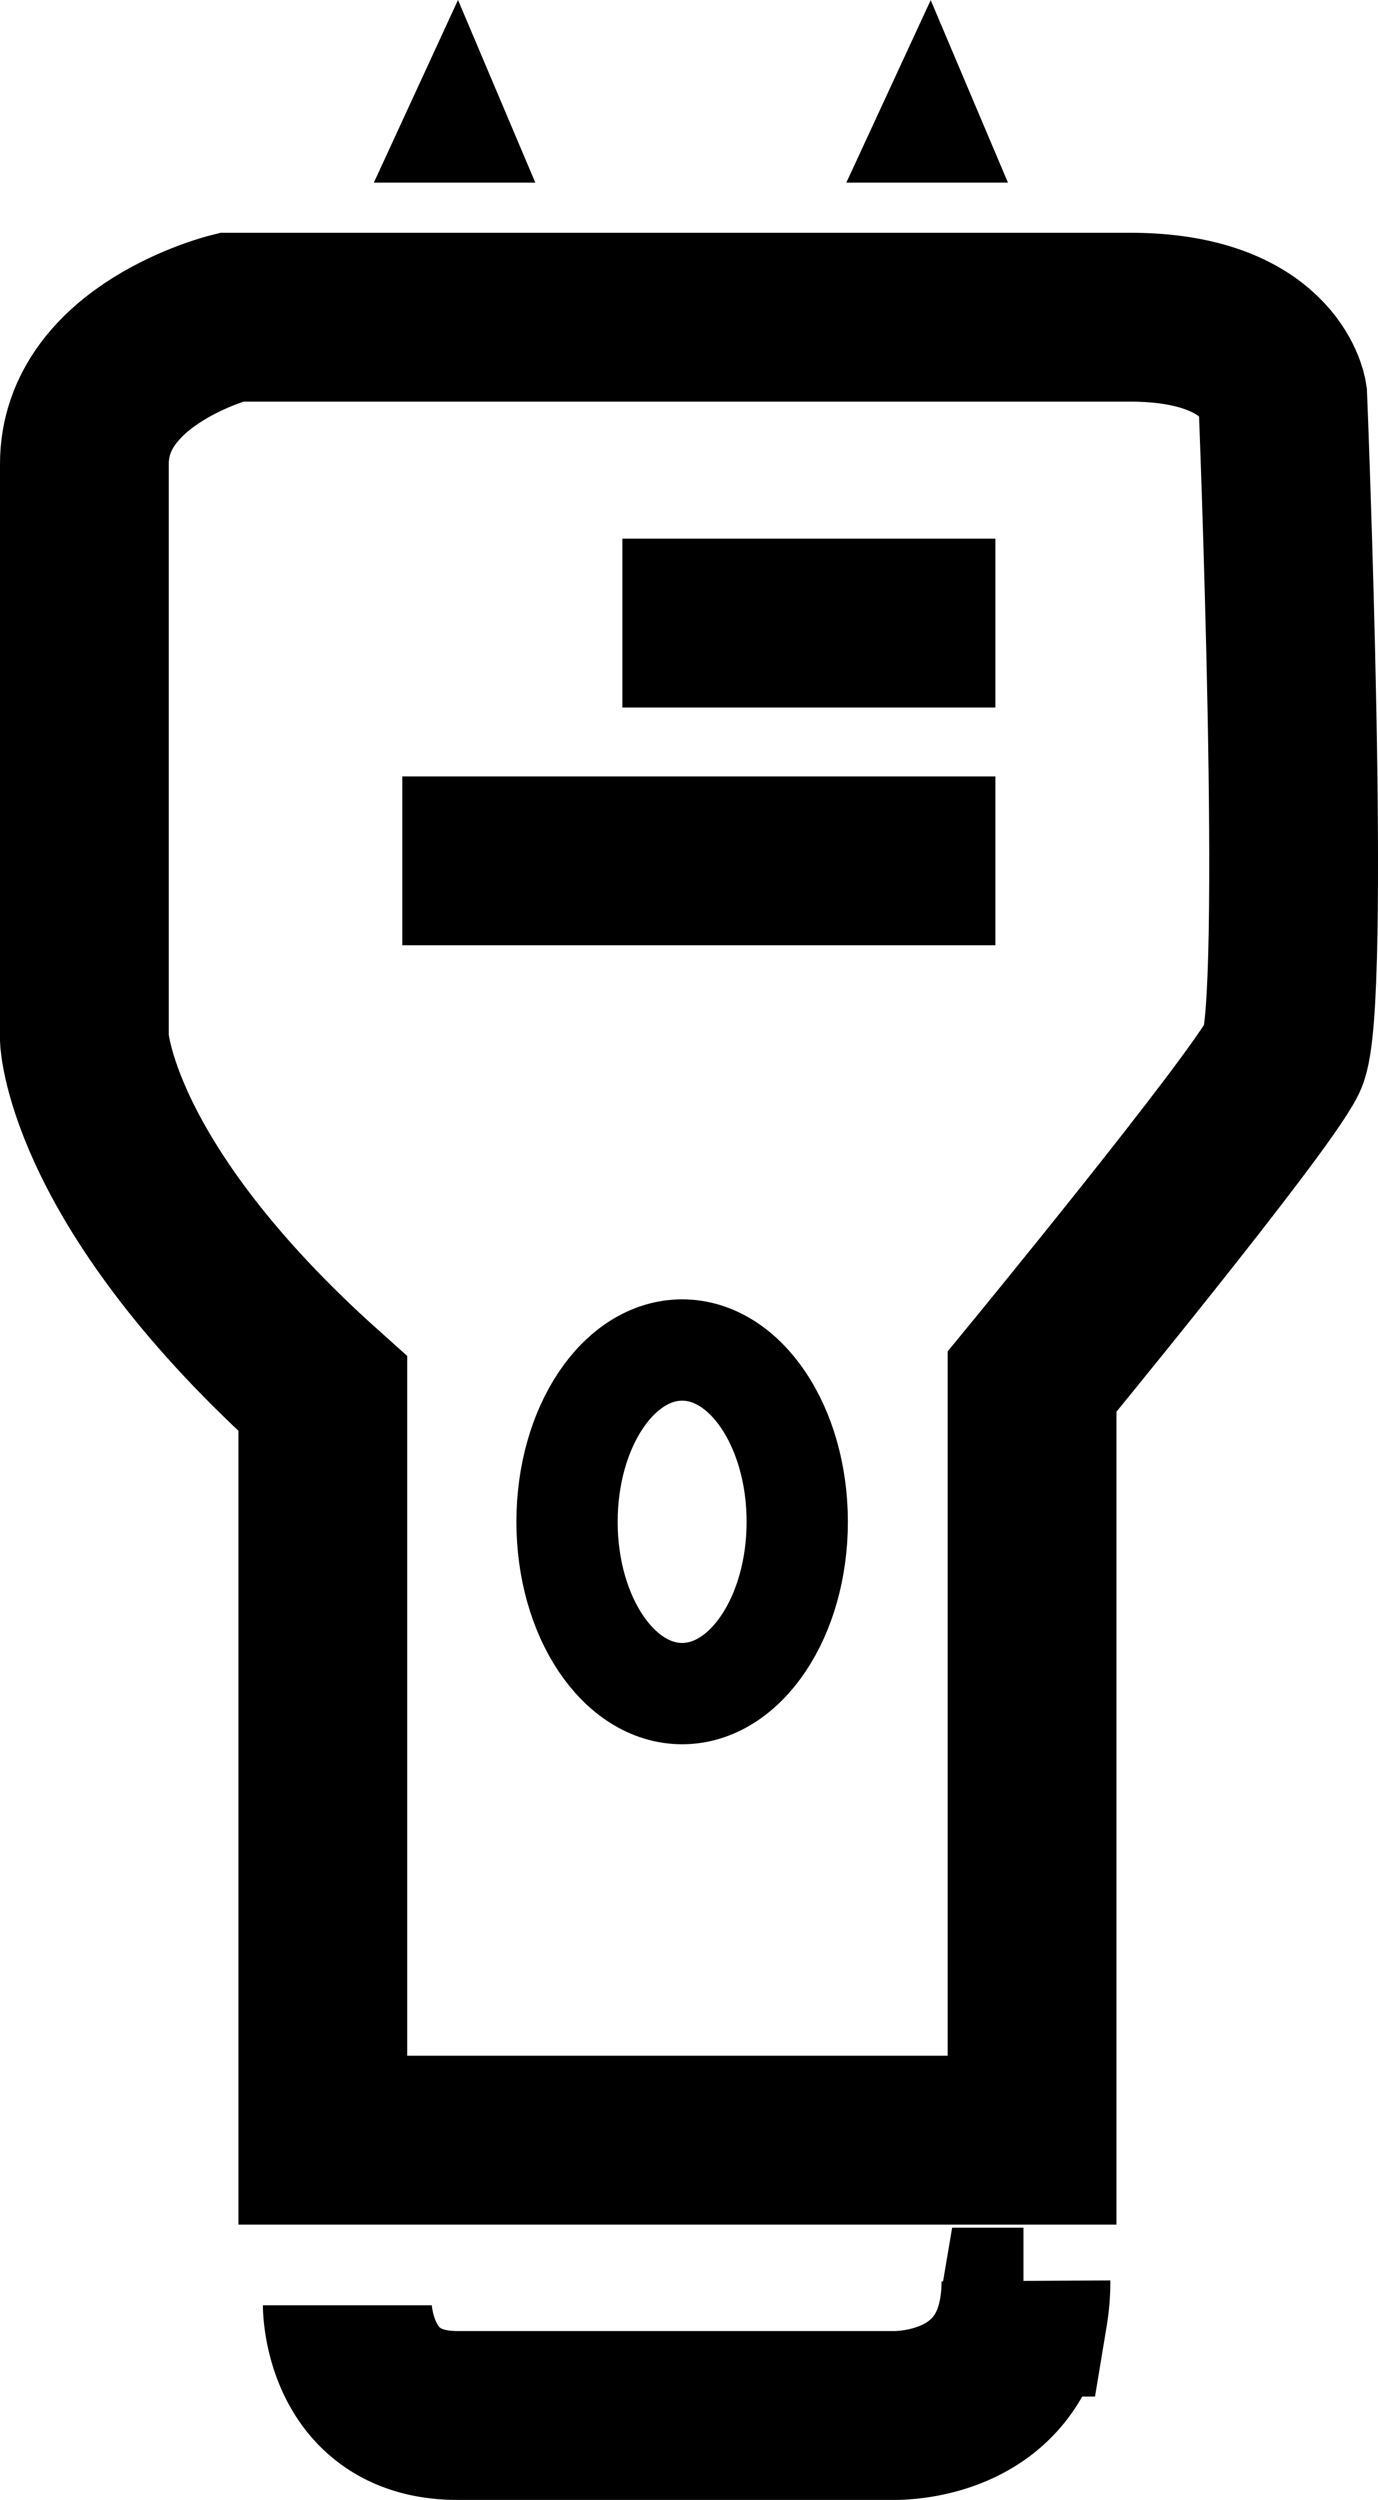 <svg id="Layer_1" data-name="Layer 1" xmlns="http://www.w3.org/2000/svg" viewBox="0 0 244.94 444.11"><path d="M122.59,56.35H41.08S15,62.87,15,82.43V184.59s1.09,26.08,42.38,63V380.2H183.45V245.44s40.21-48.9,44.56-57.59,0-117.37,0-117.37-2.18-14.13-27.17-14.13H122.59Z" fill="none" stroke="#000" stroke-miterlimit="10" stroke-width="30"/><line x1="110.63" y1="110.69" x2="176.93" y2="110.69" fill="none" stroke="#000" stroke-miterlimit="10" stroke-width="30"/><line x1="71.51" y1="152.93" x2="176.93" y2="152.93" fill="none" stroke="#000" stroke-miterlimit="10" stroke-width="30"/><path d="M61.73,409.54s0,19.57,19.56,19.57h77.16s20.21.92,23.47-18.36a32.87,32.87,0,0,0,.44-5.55" fill="none" stroke="#000" stroke-miterlimit="10" stroke-width="30"/><ellipse cx="121.25" cy="270.35" rx="20.46" ry="30.52" fill="none" stroke="#000" stroke-miterlimit="10" stroke-width="18"/><polygon points="81.12 18.54 78.17 24.94 83.83 24.94 81.12 18.54" fill="none" stroke="#000" stroke-miterlimit="10" stroke-width="15"/><polygon points="165.13 18.54 162.17 24.94 167.84 24.94 165.13 18.54" fill="none" stroke="#000" stroke-miterlimit="10" stroke-width="15"/></svg>